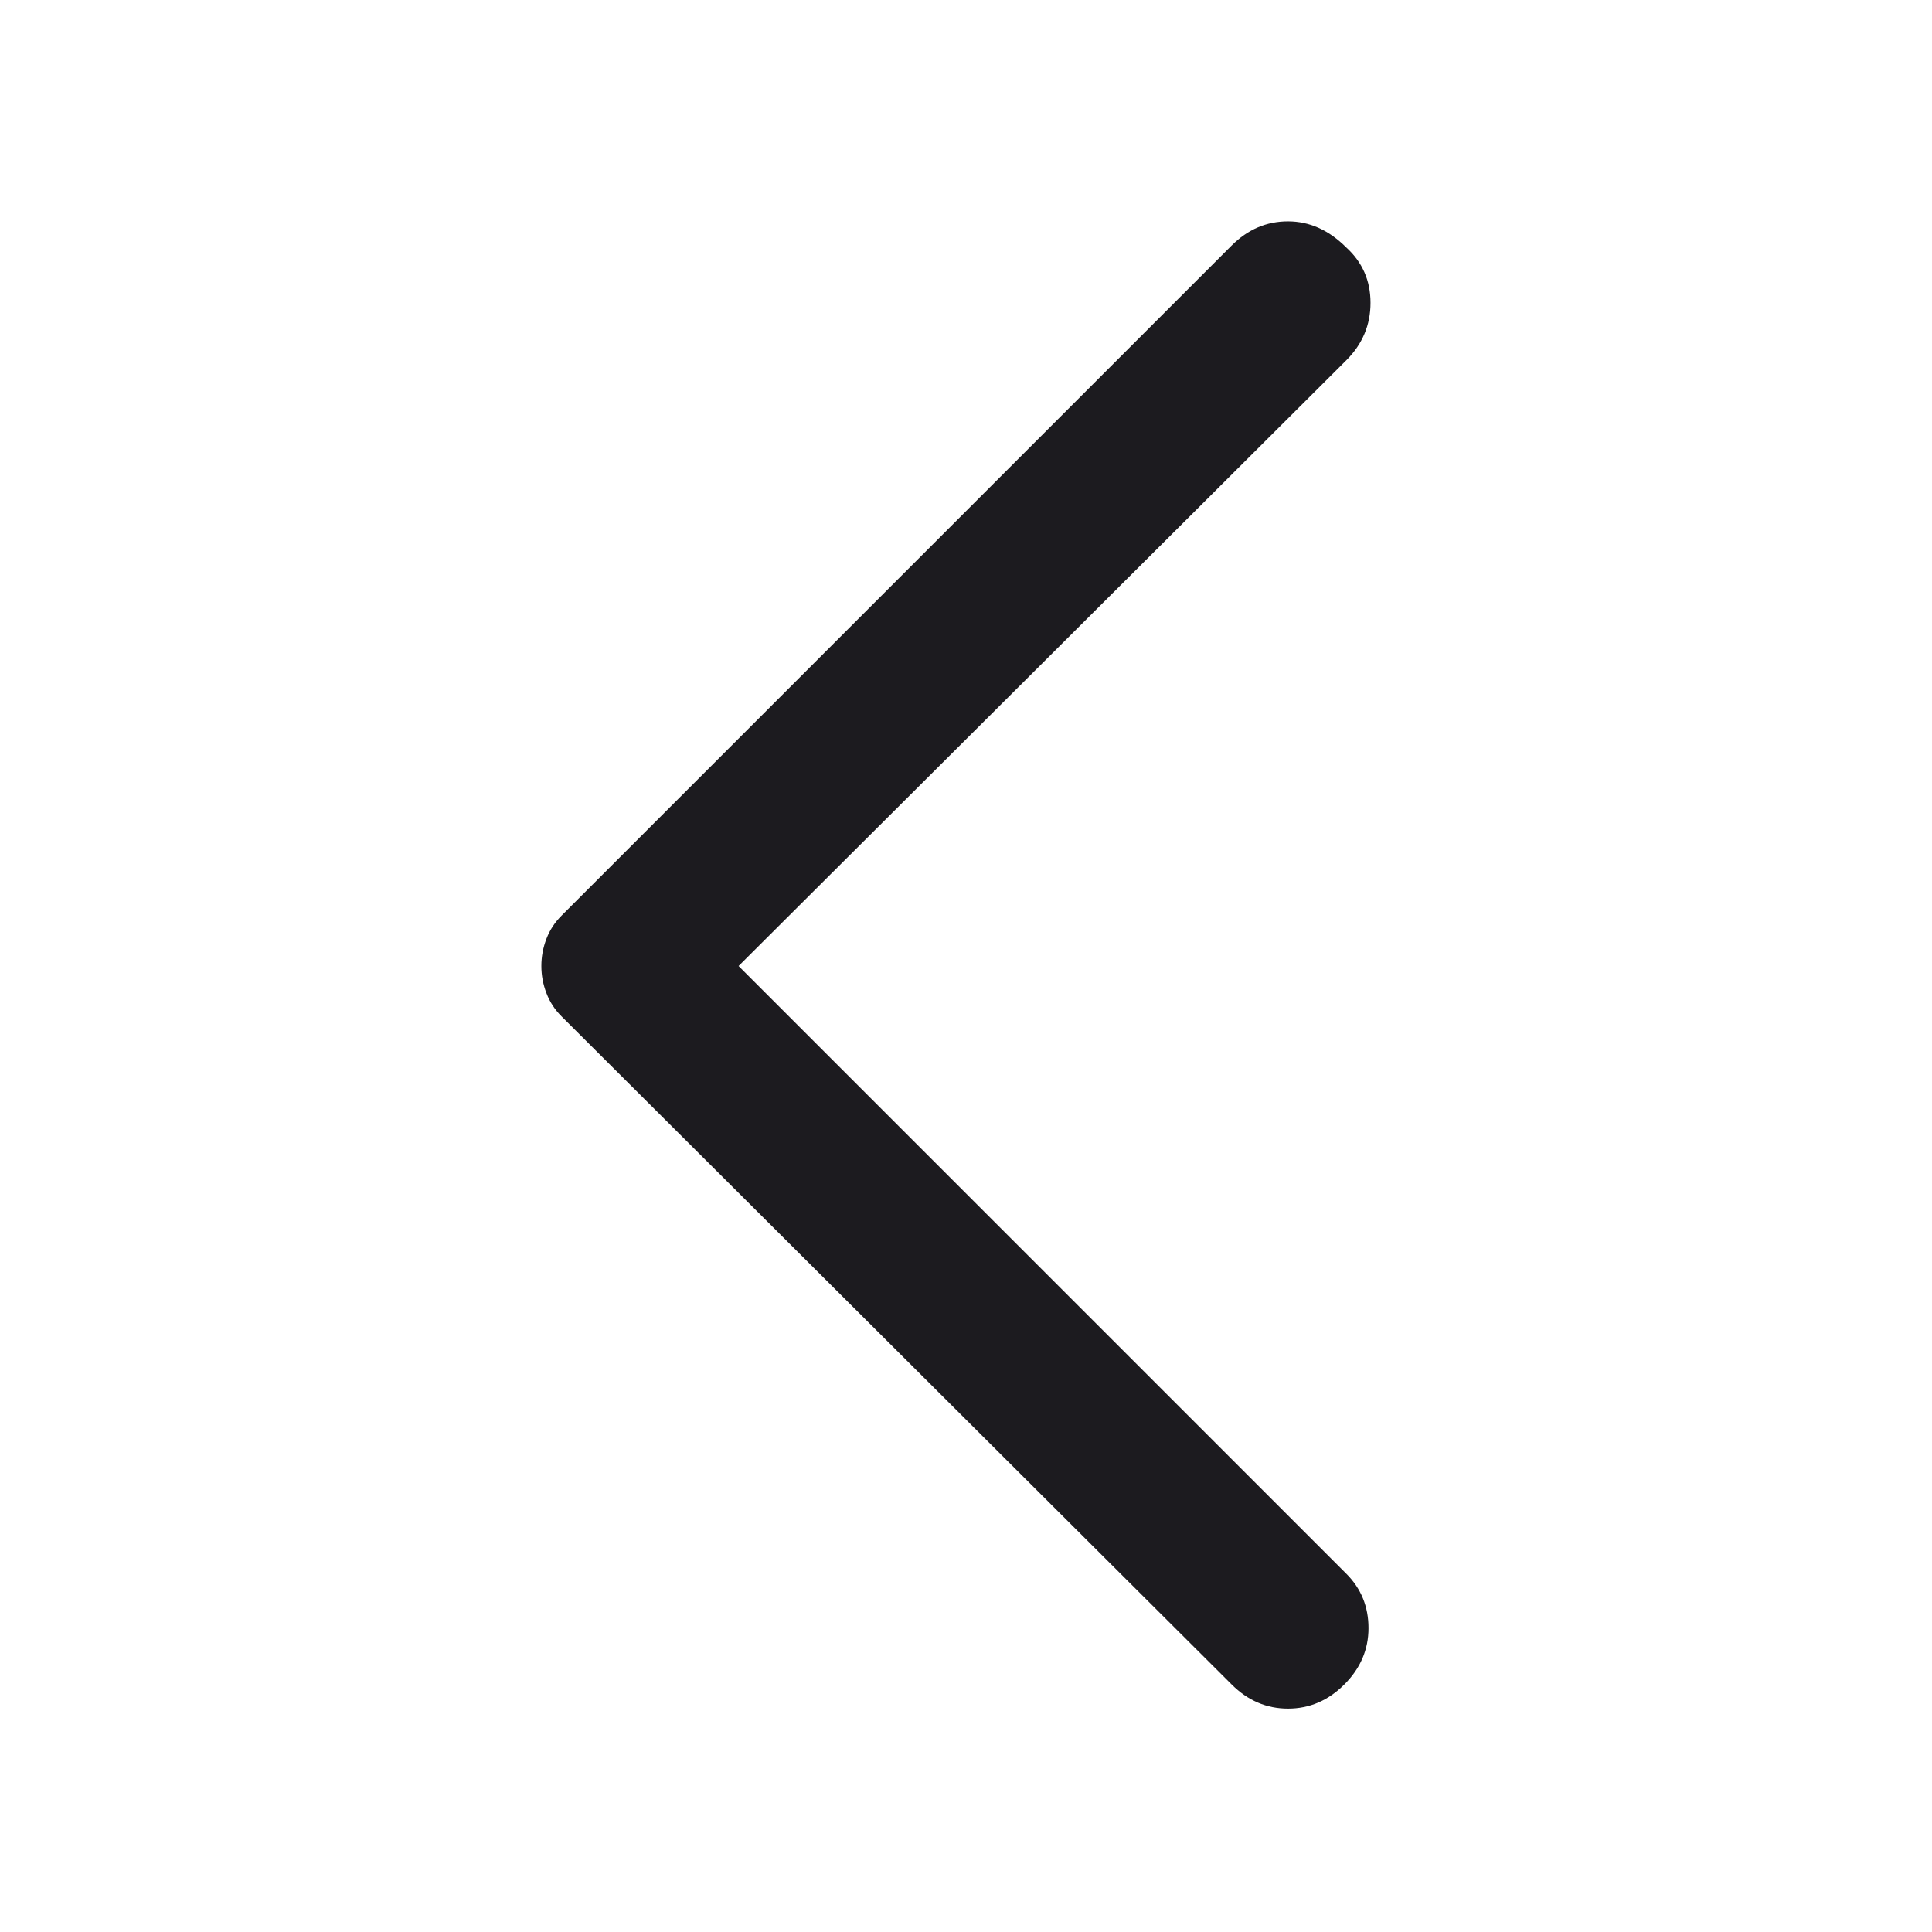 <svg width="24" height="24" viewBox="0 0 24 24" fill="none" xmlns="http://www.w3.org/2000/svg">
<mask id="mask0_101_6239" style="mask-type:alpha" maskUnits="userSpaceOnUse" x="0" y="0" width="24" height="24">
<rect width="24" height="24" fill="#D9D9D9"/>
</mask>
<g mask="url(#mask0_101_6239)">
<path d="M15.3 20.925L6.975 12.625C6.892 12.542 6.829 12.446 6.788 12.337C6.746 12.229 6.725 12.117 6.725 12C6.725 11.883 6.746 11.771 6.788 11.662C6.829 11.554 6.892 11.458 6.975 11.375L15.3 3.05C15.5 2.85 15.733 2.75 16 2.75C16.267 2.75 16.508 2.858 16.725 3.075C16.925 3.258 17.025 3.487 17.025 3.762C17.025 4.037 16.925 4.275 16.725 4.475L9.175 12L16.725 19.55C16.908 19.733 17 19.958 17 20.225C17 20.492 16.9 20.725 16.7 20.925C16.5 21.125 16.267 21.225 16 21.225C15.733 21.225 15.5 21.125 15.3 20.925Z" fill="#1C1B1F"/>
</g>
</svg>
